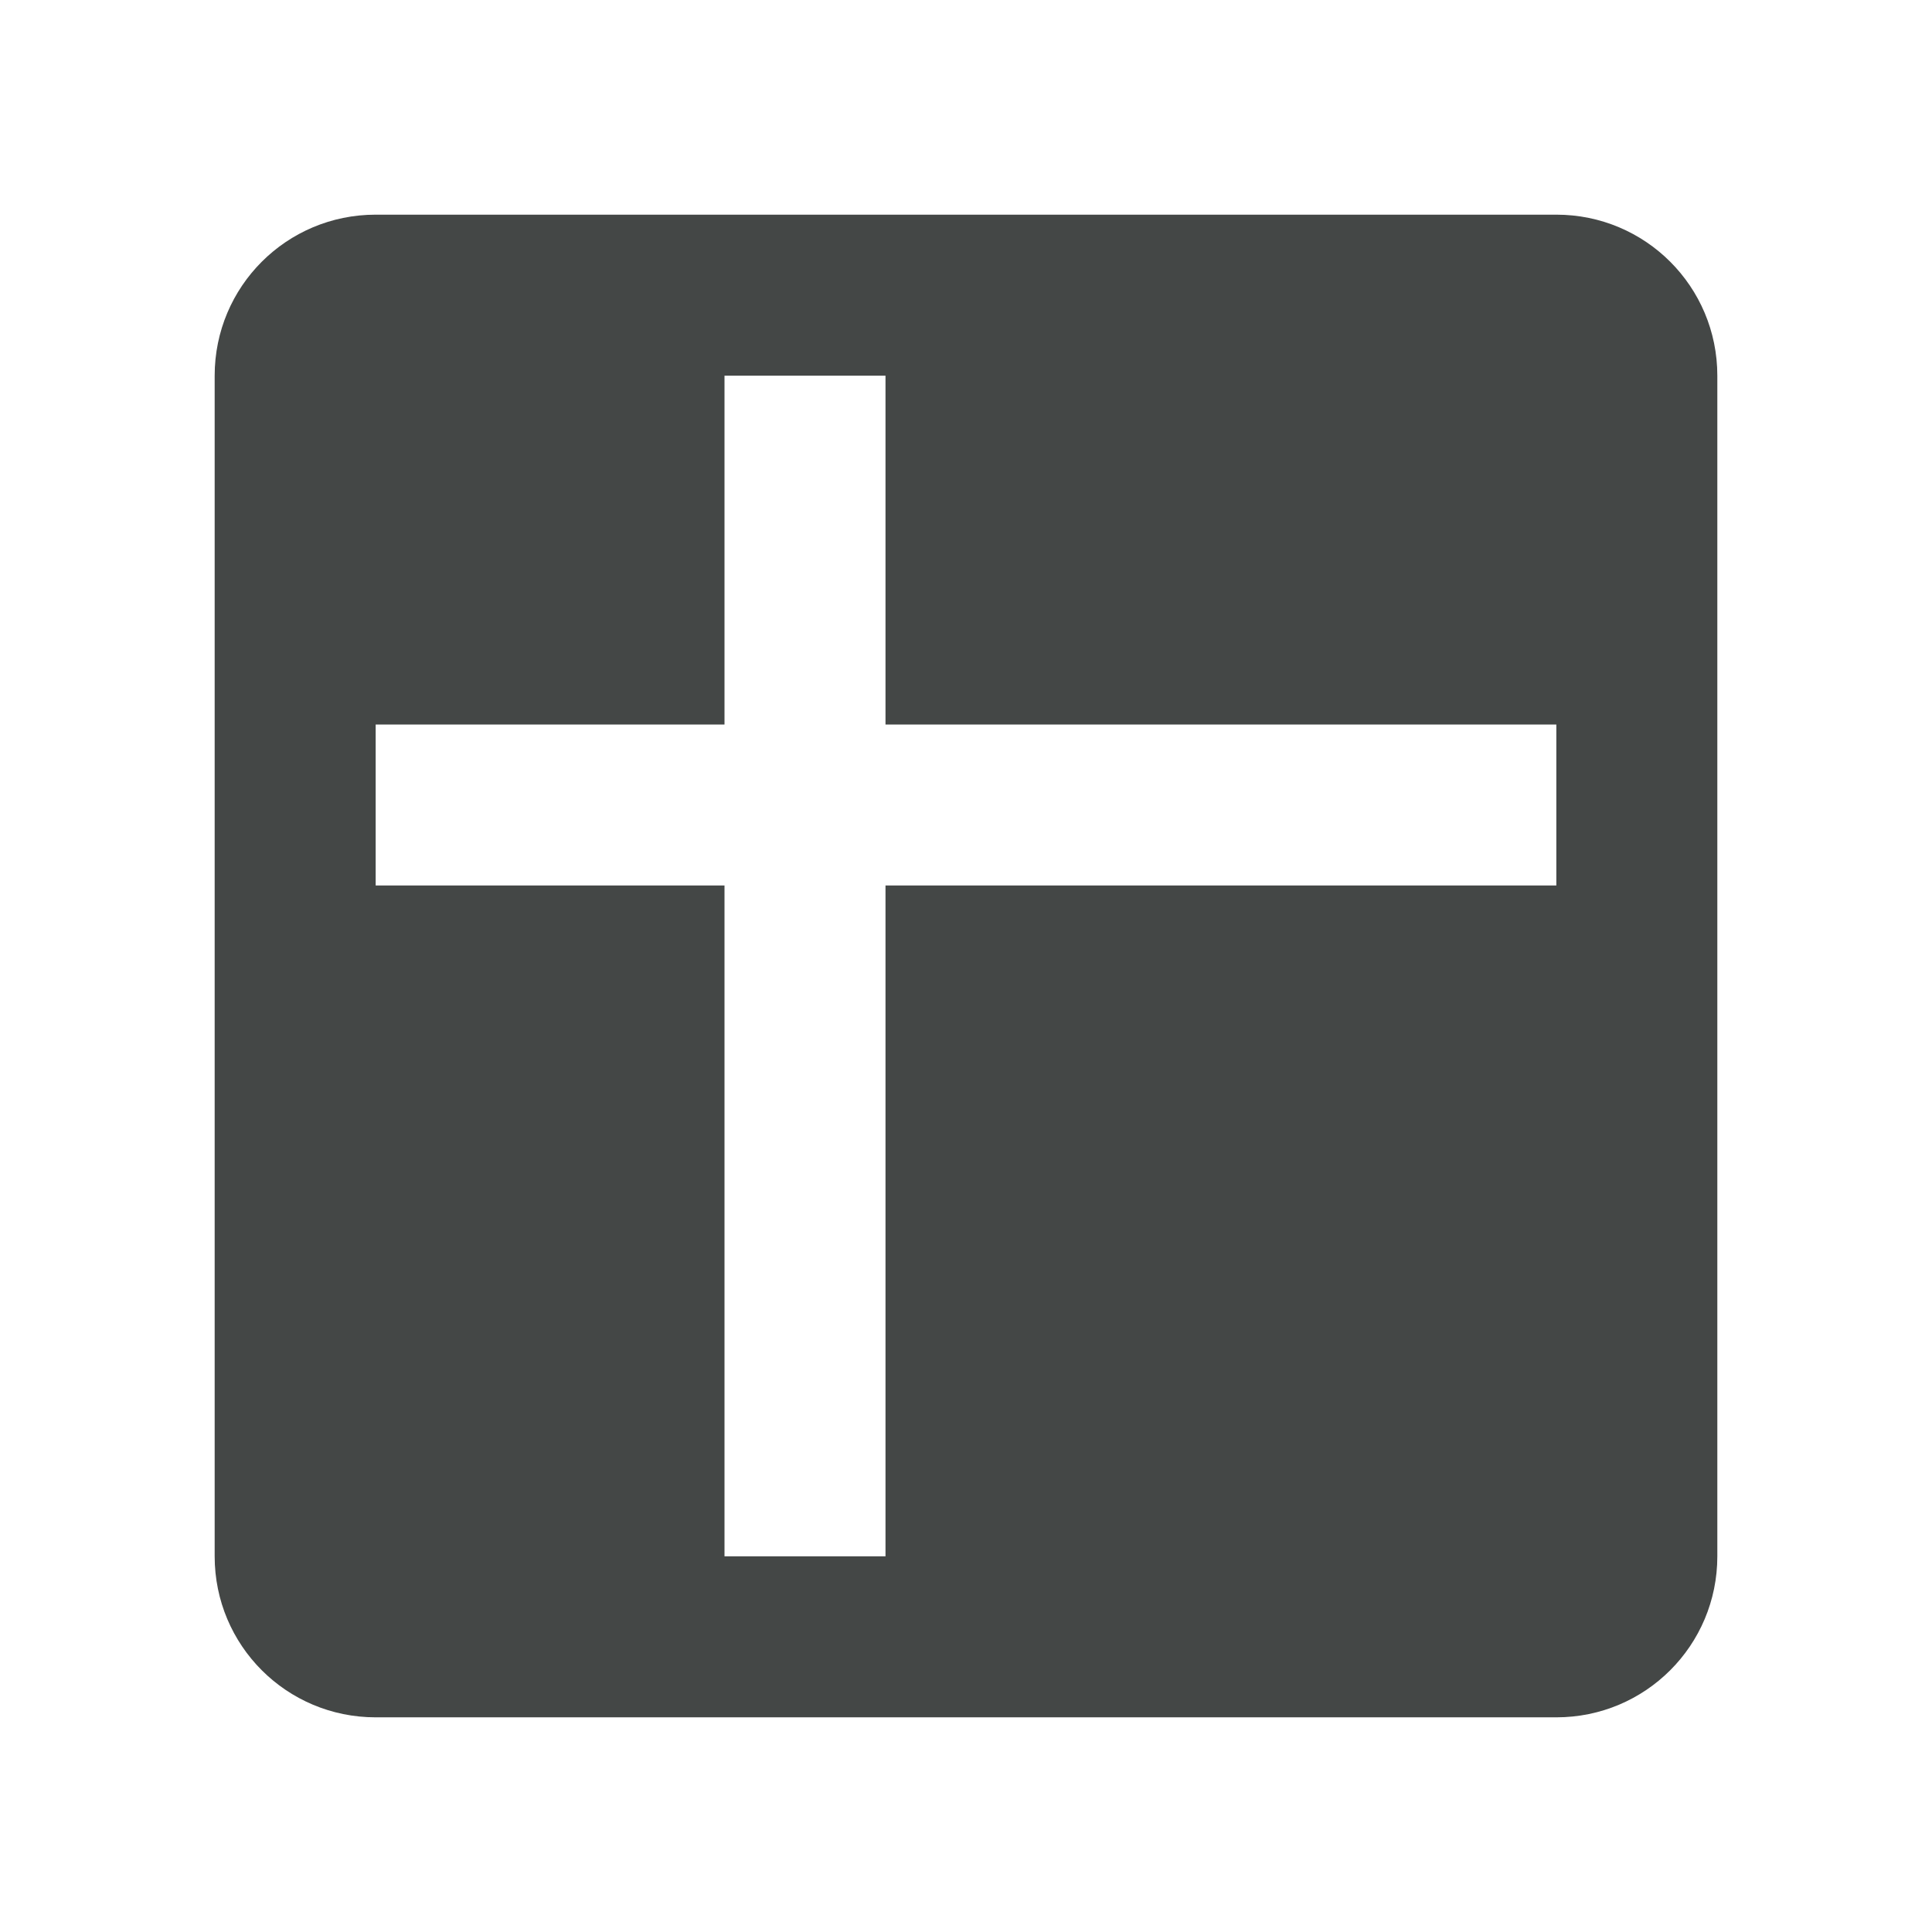 <svg width="20" height="20" viewBox="0 0 18 18" fill="none"
  xmlns="http://www.w3.org/2000/svg">
  <g >
    <path fill="#444746" d="M14.5 2h-11C2.67 2 2 2.67 2 3.5v11c0 .83.67 1.5 1.5 1.5h11c.83 0 1.5-.67 1.5-1.5v-11c0-.83-.67-1.5-1.5-1.5zm0 6.25H8.25v6.25h-1.5V8.25H3.5v-1.5h3.25V3.5h1.5v3.25h6.25v1.5z"/>
  </g>
</svg>
